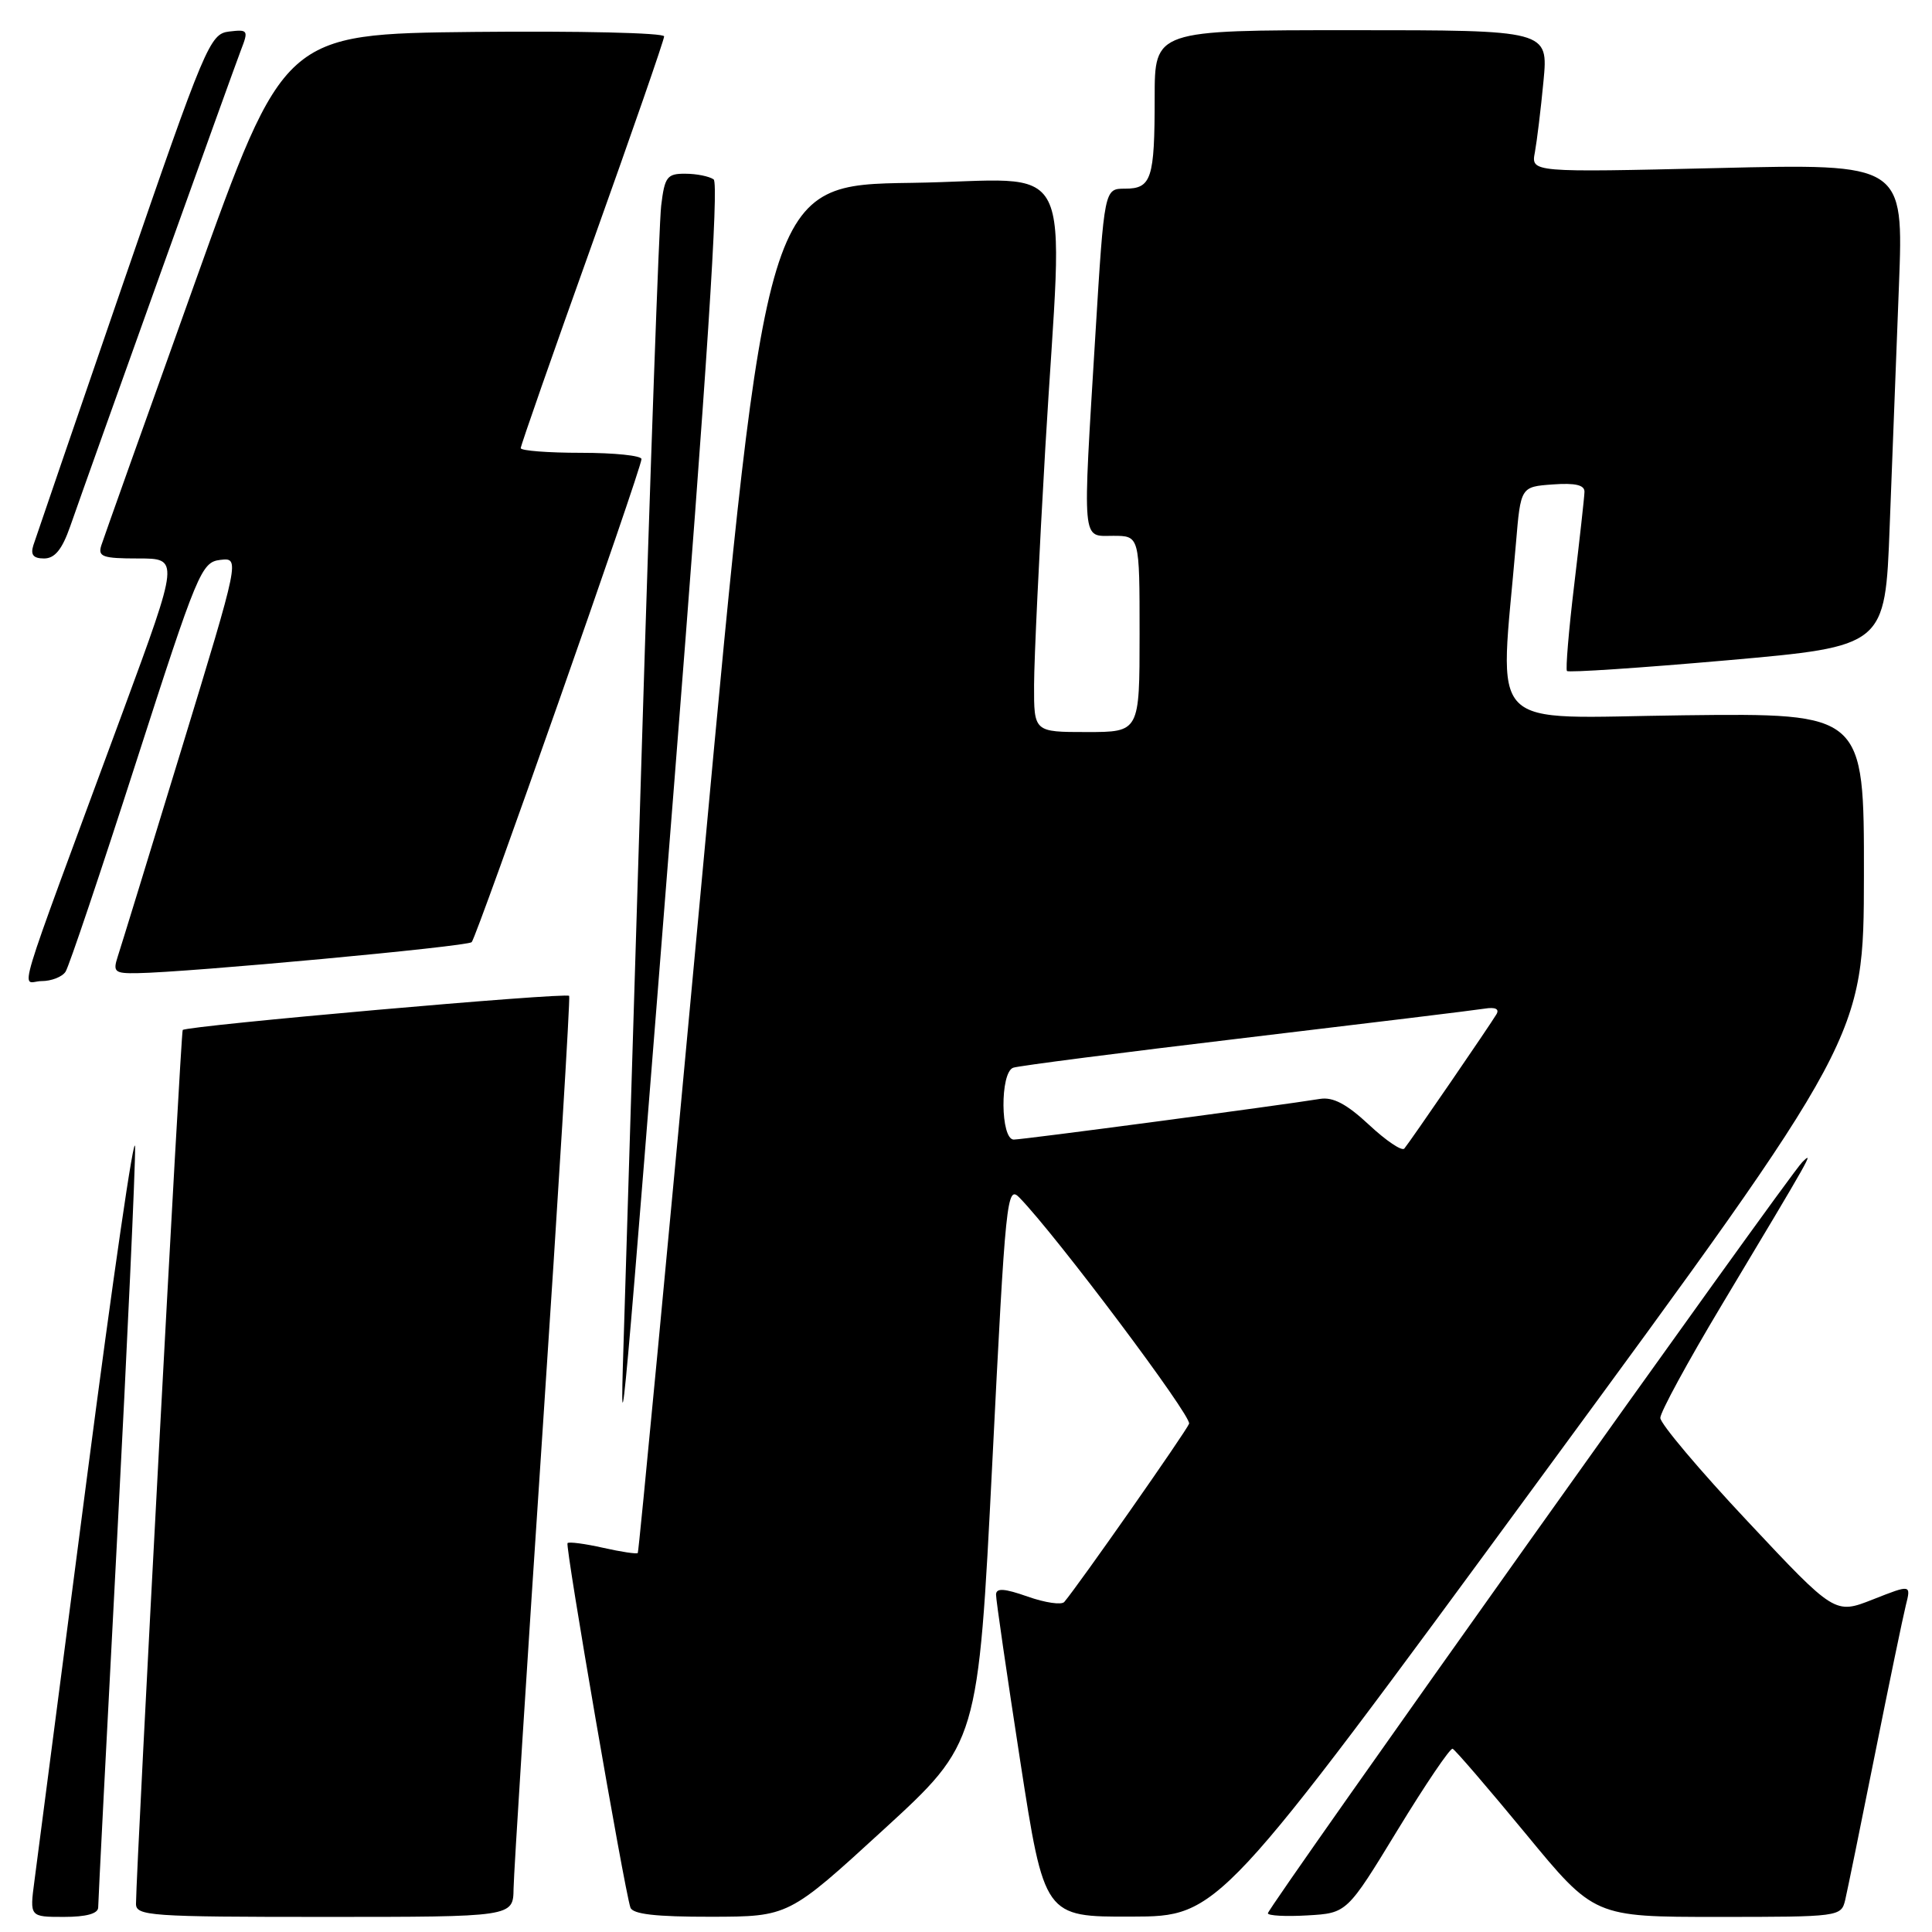 <?xml version="1.0" encoding="UTF-8" standalone="no"?>
<!DOCTYPE svg PUBLIC "-//W3C//DTD SVG 1.1//EN" "http://www.w3.org/Graphics/SVG/1.1/DTD/svg11.dtd" >
<svg xmlns="http://www.w3.org/2000/svg" xmlns:xlink="http://www.w3.org/1999/xlink" version="1.1" viewBox="0 0 256 256">
 <g >
 <path fill="currentColor"
d=" M 13.01 252.75 C 13.01 252.06 14.13 230.12 15.51 204.00 C 16.88 177.88 17.95 154.47 17.90 152.00 C 17.84 149.53 14.96 169.32 11.49 196.00 C 8.02 222.68 4.90 246.64 4.56 249.25 C 3.93 254.00 3.93 254.00 8.47 254.00 C 11.42 254.00 13.00 253.57 13.01 252.75 Z  M 68.05 250.25 C 68.08 248.19 69.81 220.85 71.90 189.50 C 73.99 158.15 75.57 132.26 75.42 131.96 C 75.16 131.46 24.84 135.90 24.21 136.48 C 23.96 136.71 18.08 246.78 18.02 252.25 C 18.00 253.87 19.85 254.00 43.00 254.00 C 68.00 254.00 68.00 254.00 68.05 250.25 Z  M 117.06 242.45 C 129.61 230.95 129.61 230.95 131.48 193.92 C 133.25 158.60 133.42 156.98 135.09 158.70 C 139.95 163.69 157.93 187.65 157.56 188.65 C 157.20 189.64 142.84 210.14 141.02 212.27 C 140.66 212.69 138.48 212.37 136.18 211.56 C 133.06 210.46 132.00 210.40 131.98 211.29 C 131.97 211.96 133.41 221.84 135.17 233.25 C 138.38 254.00 138.38 254.00 149.94 253.96 C 161.50 253.93 161.50 253.93 204.22 195.71 C 246.95 137.50 246.95 137.50 246.98 116.00 C 247.00 94.50 247.00 94.50 223.08 94.78 C 196.39 95.10 198.71 97.48 200.87 72.00 C 201.50 64.50 201.50 64.50 205.75 64.19 C 208.76 63.97 209.99 64.27 209.95 65.19 C 209.93 65.91 209.31 71.45 208.59 77.50 C 207.86 83.55 207.44 88.69 207.63 88.91 C 207.83 89.14 217.40 88.50 228.89 87.49 C 249.79 85.64 249.79 85.64 250.39 69.82 C 250.73 61.12 251.28 46.73 251.62 37.84 C 252.24 21.68 252.24 21.68 227.56 22.27 C 202.87 22.85 202.87 22.85 203.38 20.18 C 203.65 18.70 204.17 14.46 204.52 10.75 C 205.16 4.00 205.16 4.00 179.08 4.00 C 153.00 4.00 153.00 4.00 153.00 12.92 C 153.00 23.72 152.58 25.00 149.06 25.00 C 146.33 25.00 146.33 25.00 145.15 44.25 C 143.43 72.48 143.30 71.00 147.50 71.00 C 151.00 71.00 151.00 71.00 151.00 84.00 C 151.00 97.00 151.00 97.00 144.00 97.00 C 137.00 97.00 137.00 97.00 137.02 90.75 C 137.03 87.31 137.70 73.25 138.50 59.50 C 140.85 19.36 143.14 23.91 120.76 24.23 C 101.52 24.50 101.52 24.50 93.14 115.00 C 88.53 164.78 84.65 205.63 84.51 205.78 C 84.38 205.94 82.30 205.63 79.91 205.09 C 77.51 204.55 75.39 204.27 75.20 204.47 C 74.86 204.81 82.68 250.14 83.53 252.75 C 83.82 253.64 86.86 253.99 94.22 253.98 C 104.50 253.96 104.50 253.96 117.06 242.45 Z  M 185.18 242.50 C 188.87 236.45 192.15 231.60 192.48 231.72 C 192.80 231.84 197.16 236.91 202.16 242.97 C 211.24 254.00 211.24 254.00 227.60 254.00 C 243.74 254.00 243.97 253.97 244.50 251.75 C 244.79 250.51 246.56 241.85 248.43 232.50 C 250.30 223.15 252.15 214.25 252.53 212.72 C 253.23 209.94 253.23 209.94 248.18 211.93 C 243.13 213.92 243.13 213.92 231.57 201.59 C 225.20 194.81 220.00 188.64 220.00 187.88 C 220.00 187.12 223.64 180.43 228.09 173.00 C 240.14 152.89 240.43 152.38 238.80 154.00 C 236.89 155.90 168.00 252.74 168.00 253.52 C 168.00 253.84 170.36 253.97 173.24 253.80 C 178.48 253.50 178.48 253.50 185.18 242.50 Z  M 89.36 103.50 C 93.67 49.02 95.28 24.27 94.56 23.77 C 93.97 23.36 92.29 23.02 90.81 23.02 C 88.39 23.00 88.07 23.43 87.61 27.25 C 87.33 29.59 86.17 62.10 85.03 99.50 C 83.89 136.90 82.80 172.45 82.61 178.50 C 82.08 194.88 82.56 189.53 89.36 103.50 Z  M 8.69 128.75 C 9.14 128.06 13.34 115.58 18.03 101.00 C 26.17 75.73 26.69 74.49 29.18 74.19 C 31.79 73.89 31.79 73.89 24.07 99.19 C 19.82 113.11 16.01 125.51 15.60 126.75 C 14.94 128.78 15.18 129.00 18.18 128.95 C 24.92 128.85 61.92 125.42 62.50 124.84 C 63.18 124.15 85.00 62.10 85.00 60.83 C 85.00 60.37 81.40 60.00 77.00 60.00 C 72.60 60.00 69.00 59.72 69.00 59.38 C 69.00 59.04 73.27 46.81 78.50 32.21 C 83.72 17.61 88.00 5.29 88.00 4.82 C 88.00 4.35 76.67 4.09 62.81 4.23 C 37.62 4.50 37.62 4.50 25.81 37.50 C 19.31 55.65 13.74 71.29 13.43 72.25 C 12.94 73.77 13.58 74.00 18.31 74.00 C 23.76 74.00 23.76 74.00 16.30 94.25 C 1.43 134.55 2.80 130.00 5.51 130.00 C 6.81 130.00 8.25 129.44 8.69 128.75 Z  M 9.30 69.75 C 12.22 61.38 30.85 9.44 31.91 6.68 C 32.95 4.00 32.88 3.88 30.35 4.18 C 27.81 4.49 27.21 5.90 16.33 37.50 C 10.09 55.65 4.73 71.29 4.42 72.25 C 4.02 73.51 4.41 74.00 5.84 74.00 C 7.26 74.00 8.23 72.81 9.30 69.75 Z  M 181.41 149.05 C 178.45 146.29 176.64 145.33 174.91 145.61 C 169.50 146.49 135.56 151.00 134.33 151.00 C 132.56 151.00 132.49 142.12 134.25 141.48 C 134.94 141.23 148.78 139.45 165.00 137.52 C 181.22 135.59 195.50 133.85 196.72 133.65 C 198.14 133.42 198.70 133.69 198.29 134.39 C 197.42 135.86 186.82 151.31 186.08 152.19 C 185.76 152.57 183.66 151.15 181.41 149.05 Z "/>
</g>
</svg>
